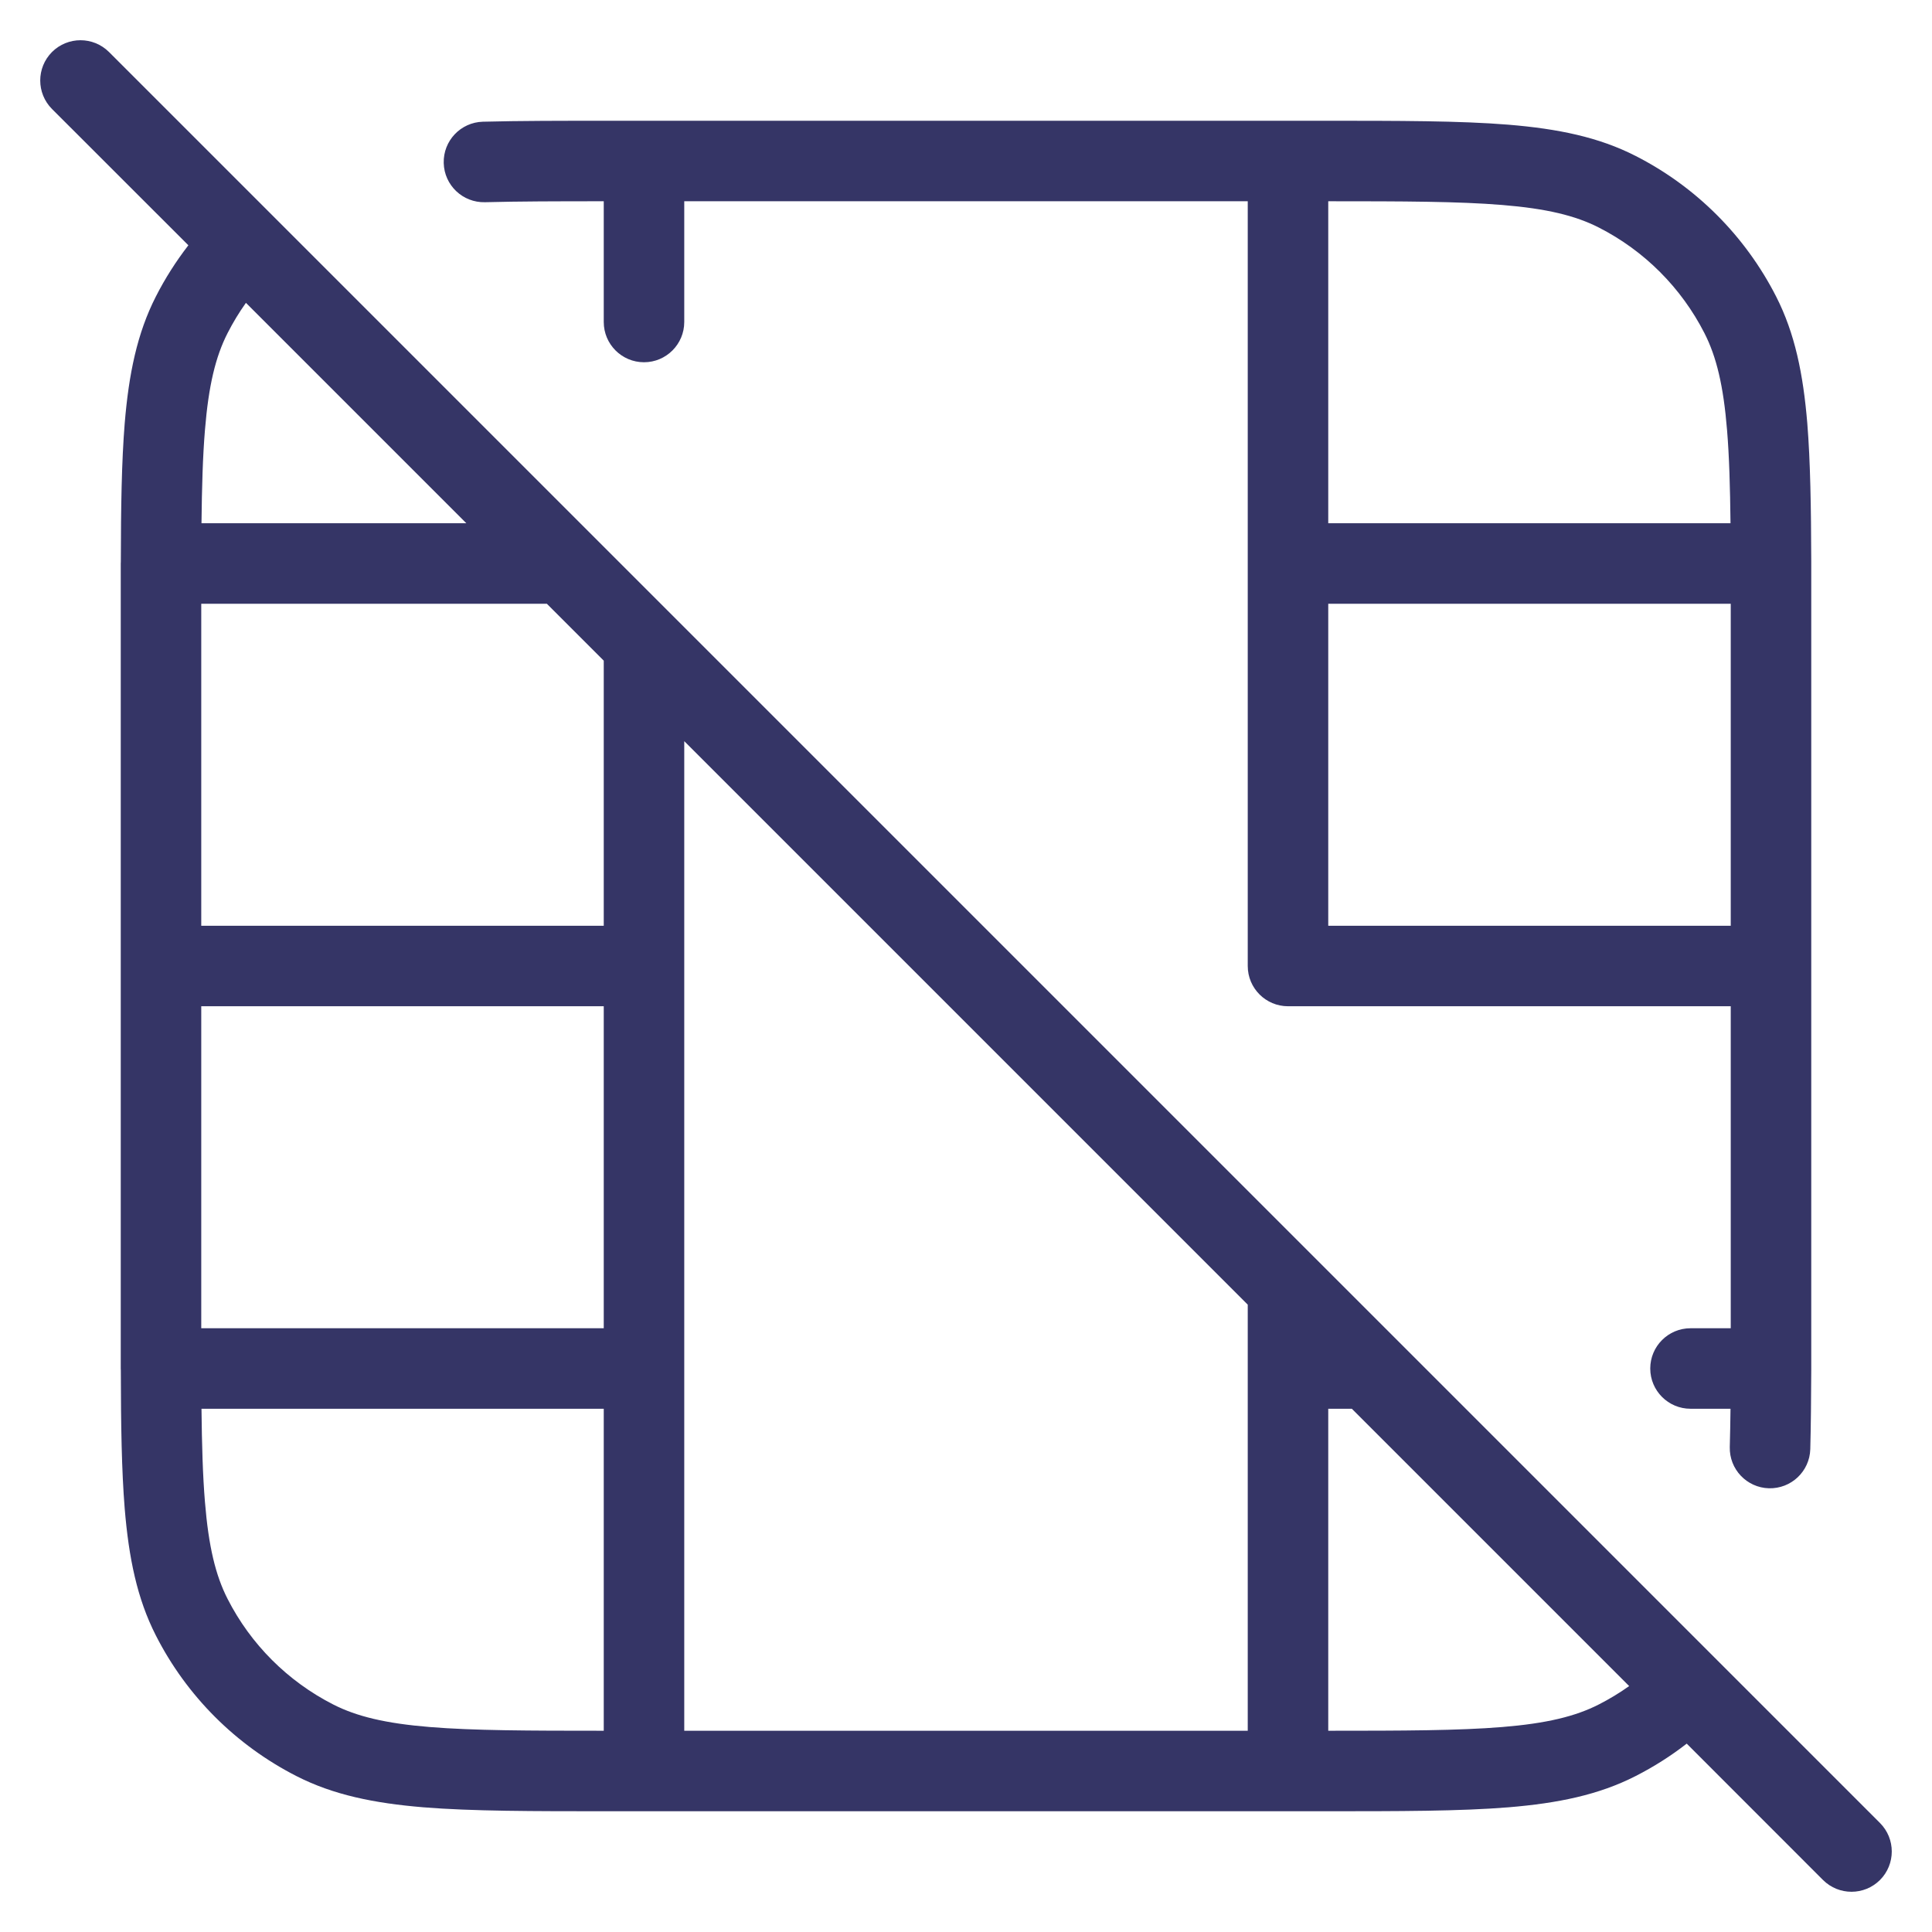 <svg width="24" height="24" viewBox="0 0 24 24" fill="none" xmlns="http://www.w3.org/2000/svg">
<g clip-path="url(#clip0_9001_294540)">
<path fill-rule="evenodd" clip-rule="evenodd" d="M1.354 0.646C1.158 0.451 0.842 0.451 0.646 0.646C0.451 0.842 0.451 1.158 0.646 1.354L2.34 3.047C2.187 3.245 2.051 3.458 1.936 3.684C1.703 4.141 1.6 4.646 1.549 5.26C1.511 5.733 1.502 6.295 1.501 6.977C1.5 6.985 1.5 6.992 1.5 7C1.5 7.007 1.5 7.014 1.5 7.02C1.5 7.198 1.5 7.383 1.5 7.577V16.422C1.5 16.616 1.5 16.802 1.5 16.98C1.5 16.986 1.5 16.993 1.5 17C1.5 17.008 1.5 17.015 1.501 17.023C1.502 17.705 1.511 18.267 1.549 18.739C1.6 19.354 1.703 19.859 1.936 20.316C2.319 21.069 2.931 21.68 3.684 22.064C4.141 22.297 4.646 22.4 5.26 22.451C5.865 22.5 6.616 22.5 7.578 22.5H16.422C17.384 22.5 18.136 22.5 18.739 22.451C19.354 22.4 19.859 22.297 20.316 22.064C20.542 21.949 20.755 21.814 20.953 21.66L22.646 23.354C22.842 23.549 23.158 23.549 23.354 23.354C23.549 23.158 23.549 22.842 23.354 22.646L1.354 0.646ZM20.238 20.945L16.793 17.5H16.5V21.5C17.437 21.5 18.119 21.498 18.658 21.454C19.211 21.409 19.57 21.322 19.862 21.173C19.993 21.106 20.119 21.03 20.238 20.945ZM15.5 16.207L8.5 9.207V21.5H15.5V16.207ZM7.5 8.207L6.793 7.5H2.5L2.5 11.5H7.5V8.207ZM5.793 6.5L3.055 3.762C2.97 3.881 2.894 4.007 2.827 4.138C2.678 4.43 2.591 4.789 2.546 5.342C2.519 5.668 2.508 6.046 2.503 6.5H5.793ZM2.5 12.5H7.5V16.5H2.5L2.5 12.5ZM2.503 17.5H7.5V21.5C6.563 21.5 5.881 21.498 5.342 21.454C4.789 21.409 4.43 21.322 4.138 21.173C3.574 20.885 3.115 20.427 2.827 19.862C2.678 19.57 2.591 19.211 2.546 18.658C2.519 18.332 2.508 17.954 2.503 17.5Z" fill="#353566"/>
<path fill-rule="evenodd" clip-rule="evenodd" d="M22.451 5.26C22.489 5.733 22.498 6.295 22.5 6.977C22.5 6.985 22.5 6.992 22.5 7C22.5 7.005 22.5 7.01 22.5 7.014C22.5 7.016 22.5 7.018 22.5 7.02C22.5 7.197 22.5 7.382 22.5 7.575V16.406C22.5 16.606 22.5 16.797 22.5 16.979C22.5 16.986 22.5 16.993 22.5 17C22.5 17.008 22.5 17.016 22.5 17.023C22.498 17.383 22.496 17.707 22.488 18.002C22.48 18.278 22.251 18.495 21.974 18.488C21.698 18.48 21.481 18.251 21.488 17.975C21.492 17.826 21.495 17.668 21.497 17.5H21C20.724 17.5 20.5 17.276 20.5 17C20.5 16.724 20.724 16.5 21 16.5H21.5L21.5 12.5H16.012L16 12.5C15.724 12.5 15.5 12.276 15.5 12V2.5H8.5V4C8.5 4.276 8.276 4.5 8 4.5C7.724 4.5 7.5 4.276 7.5 4V2.5C6.923 2.5 6.441 2.501 6.025 2.512C5.749 2.519 5.519 2.302 5.512 2.025C5.505 1.749 5.722 1.52 5.998 1.512C6.452 1.5 6.979 1.5 7.594 1.5H16.422C17.384 1.5 18.136 1.5 18.739 1.549C19.354 1.6 19.859 1.703 20.316 1.936C21.069 2.319 21.68 2.931 22.064 3.684C22.297 4.141 22.4 4.646 22.451 5.26ZM16.5 6.5V2.5C17.437 2.5 18.119 2.502 18.658 2.546C19.211 2.591 19.57 2.678 19.862 2.827C20.427 3.115 20.885 3.574 21.173 4.138C21.322 4.43 21.409 4.789 21.454 5.342C21.481 5.668 21.492 6.046 21.497 6.5H16.5ZM16.5 7.5H21.5L21.5 11.5H16.5V7.5Z" fill="#353566"/>
</g>
<defs>
<clipPath id="clip0_9001_294540">
<rect width="24" height="24" fill="white"/>
</clipPath>
</defs>
</svg>
